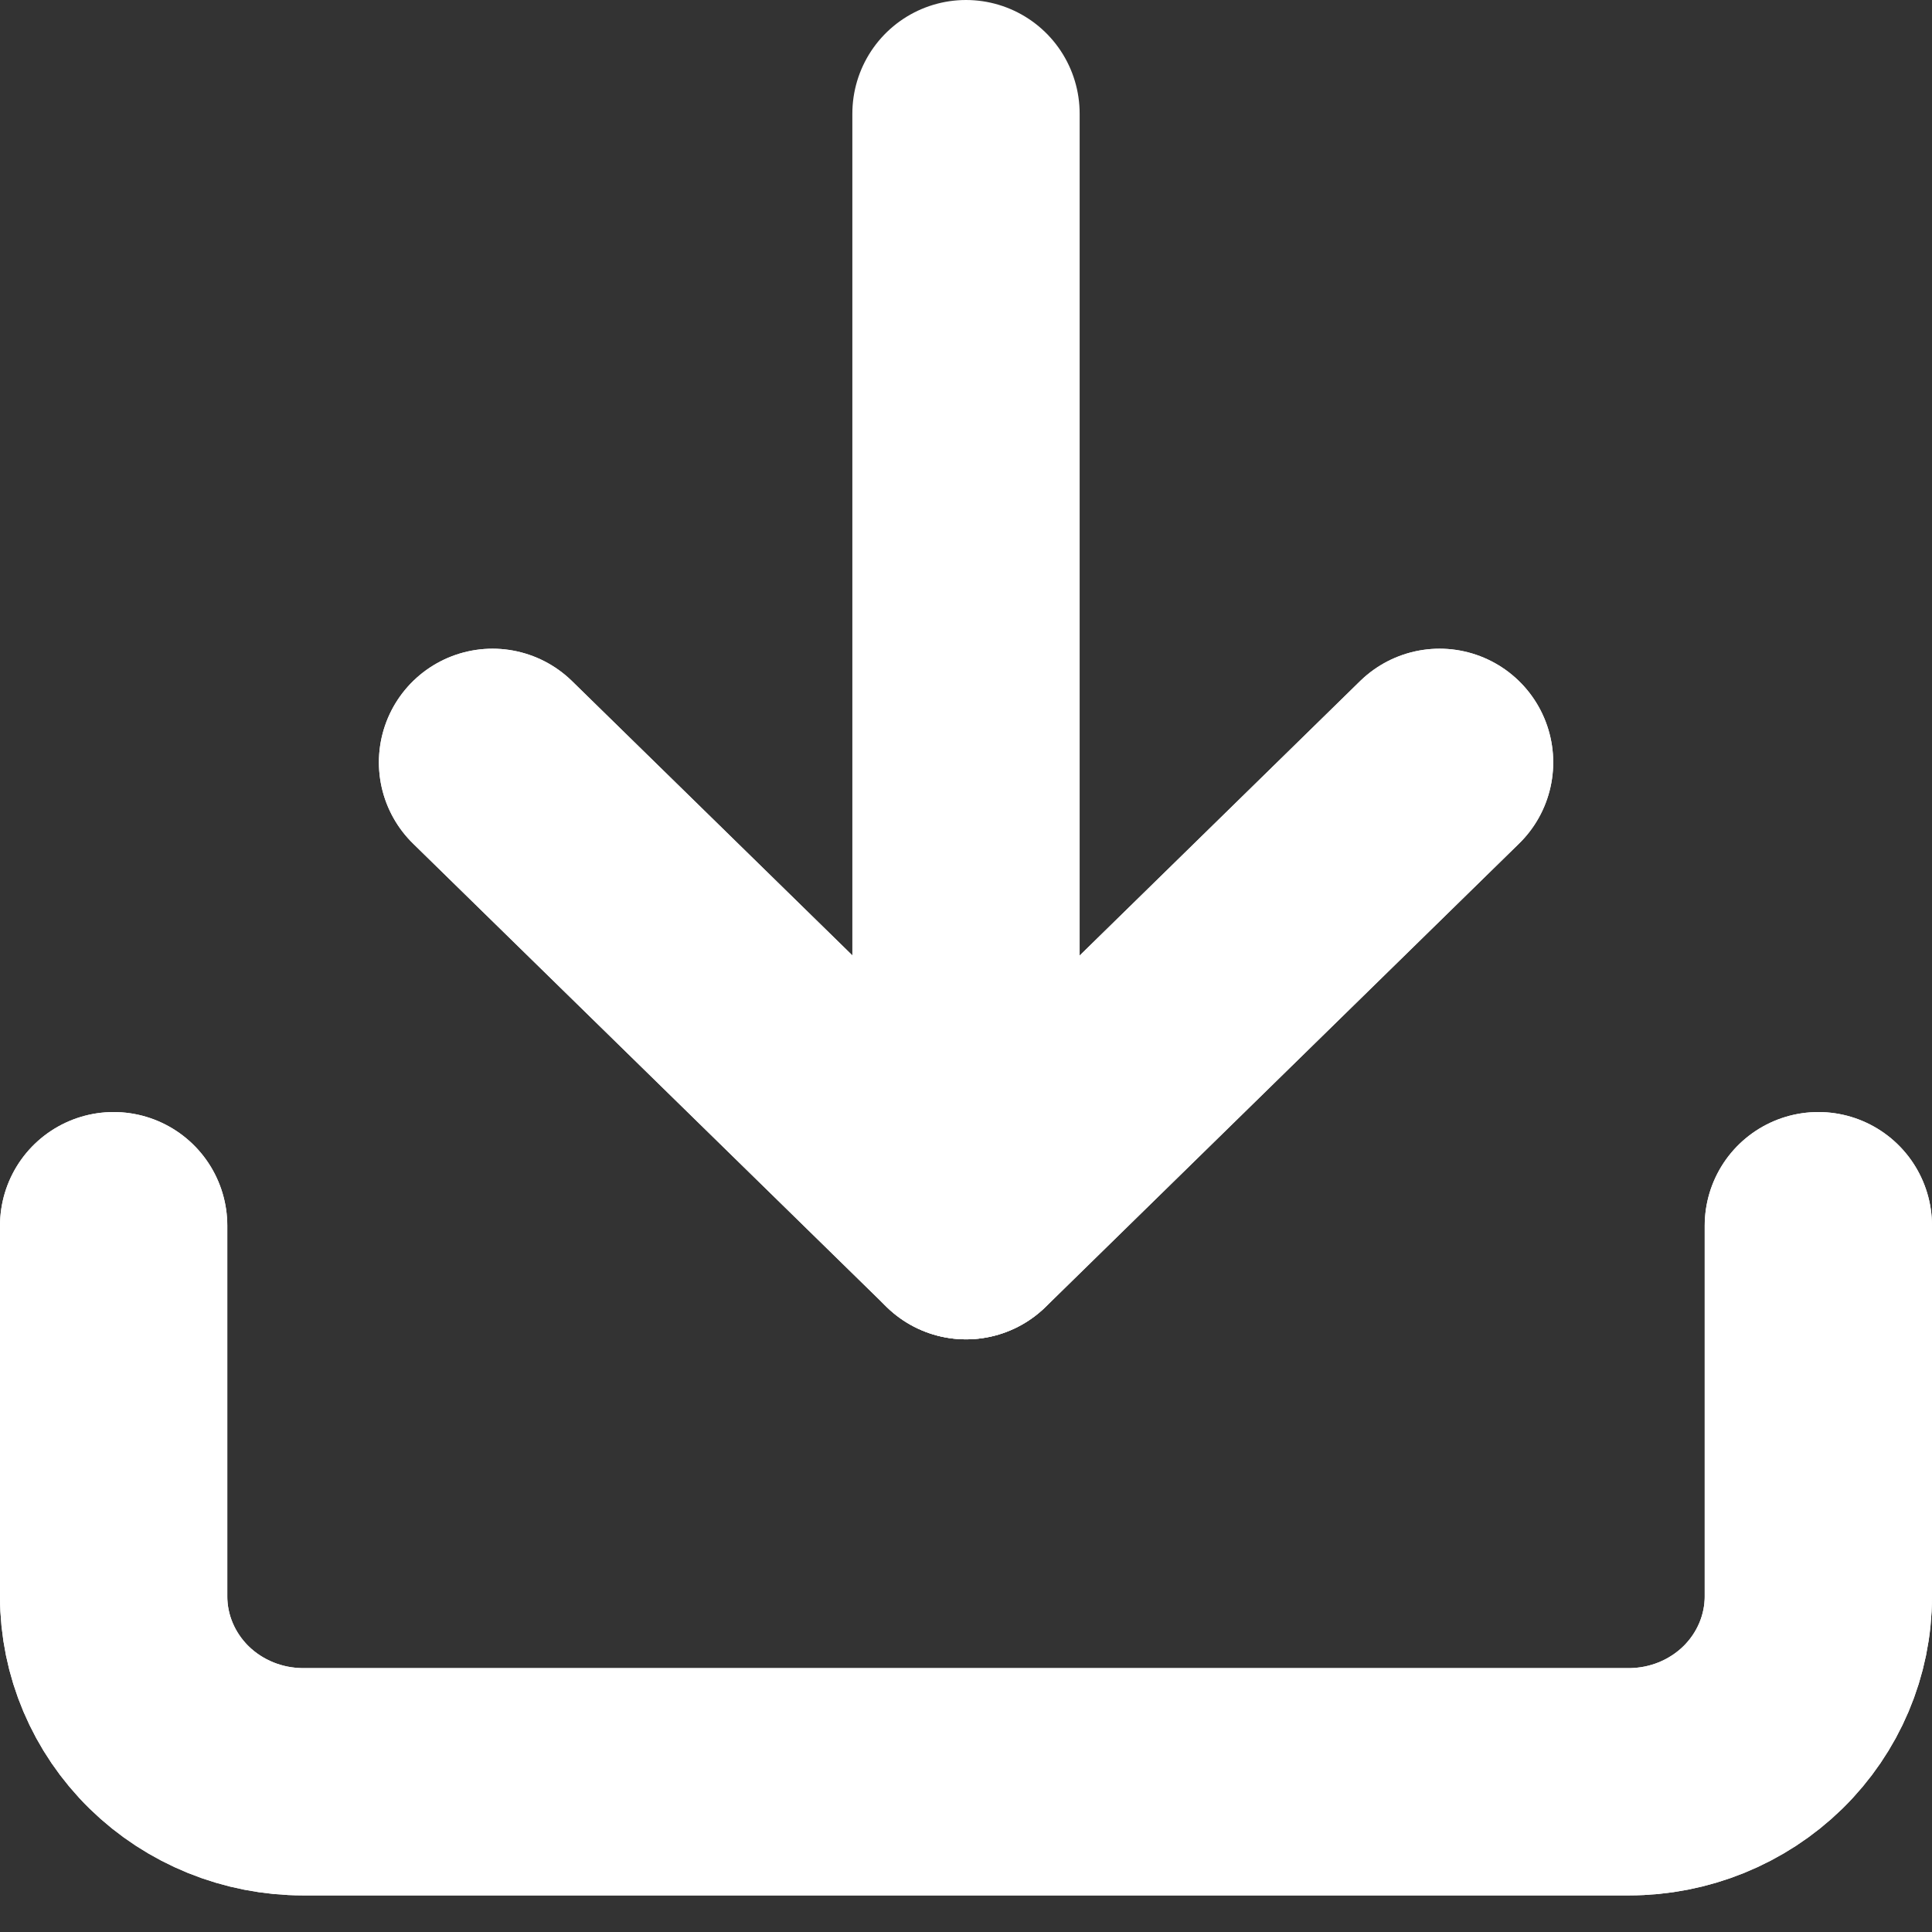 <svg width="17" height="17" viewBox="0 0 17 17" fill="none" xmlns="http://www.w3.org/2000/svg">
<rect x="0" y="0" width="17" height="17" fill="#333333" stroke="none"/>
<path d="M16 10.785V14.047C16 14.479 15.824 14.894 15.512 15.2C15.199 15.506 14.775 15.678 14.333 15.678H2.667C2.225 15.678 1.801 15.506 1.488 15.2C1.176 14.894 1 14.479 1 14.047V10.785" stroke="white" stroke-width="2" stroke-linecap="round" stroke-linejoin="round"/>
<path d="M12.667 6.708L8.501 10.785L4.334 6.708" stroke="white" stroke-width="2" stroke-linecap="round" stroke-linejoin="round"/>
<path d="M12.667 6.708L8.501 10.785L4.334 6.708" stroke="white" stroke-width="2" stroke-linecap="round" stroke-linejoin="round"/>
<path d="M8.5 10.785V1" stroke="white" stroke-width="2" stroke-linecap="round" stroke-linejoin="round"/>
<path d="M16 10.785V14.047C16 14.479 15.824 14.894 15.512 15.2C15.199 15.506 14.775 15.678 14.333 15.678H2.667C2.225 15.678 1.801 15.506 1.488 15.2C1.176 14.894 1 14.479 1 14.047V10.785" stroke="white" stroke-width="2" stroke-linecap="round" stroke-linejoin="round"/>
</svg>
